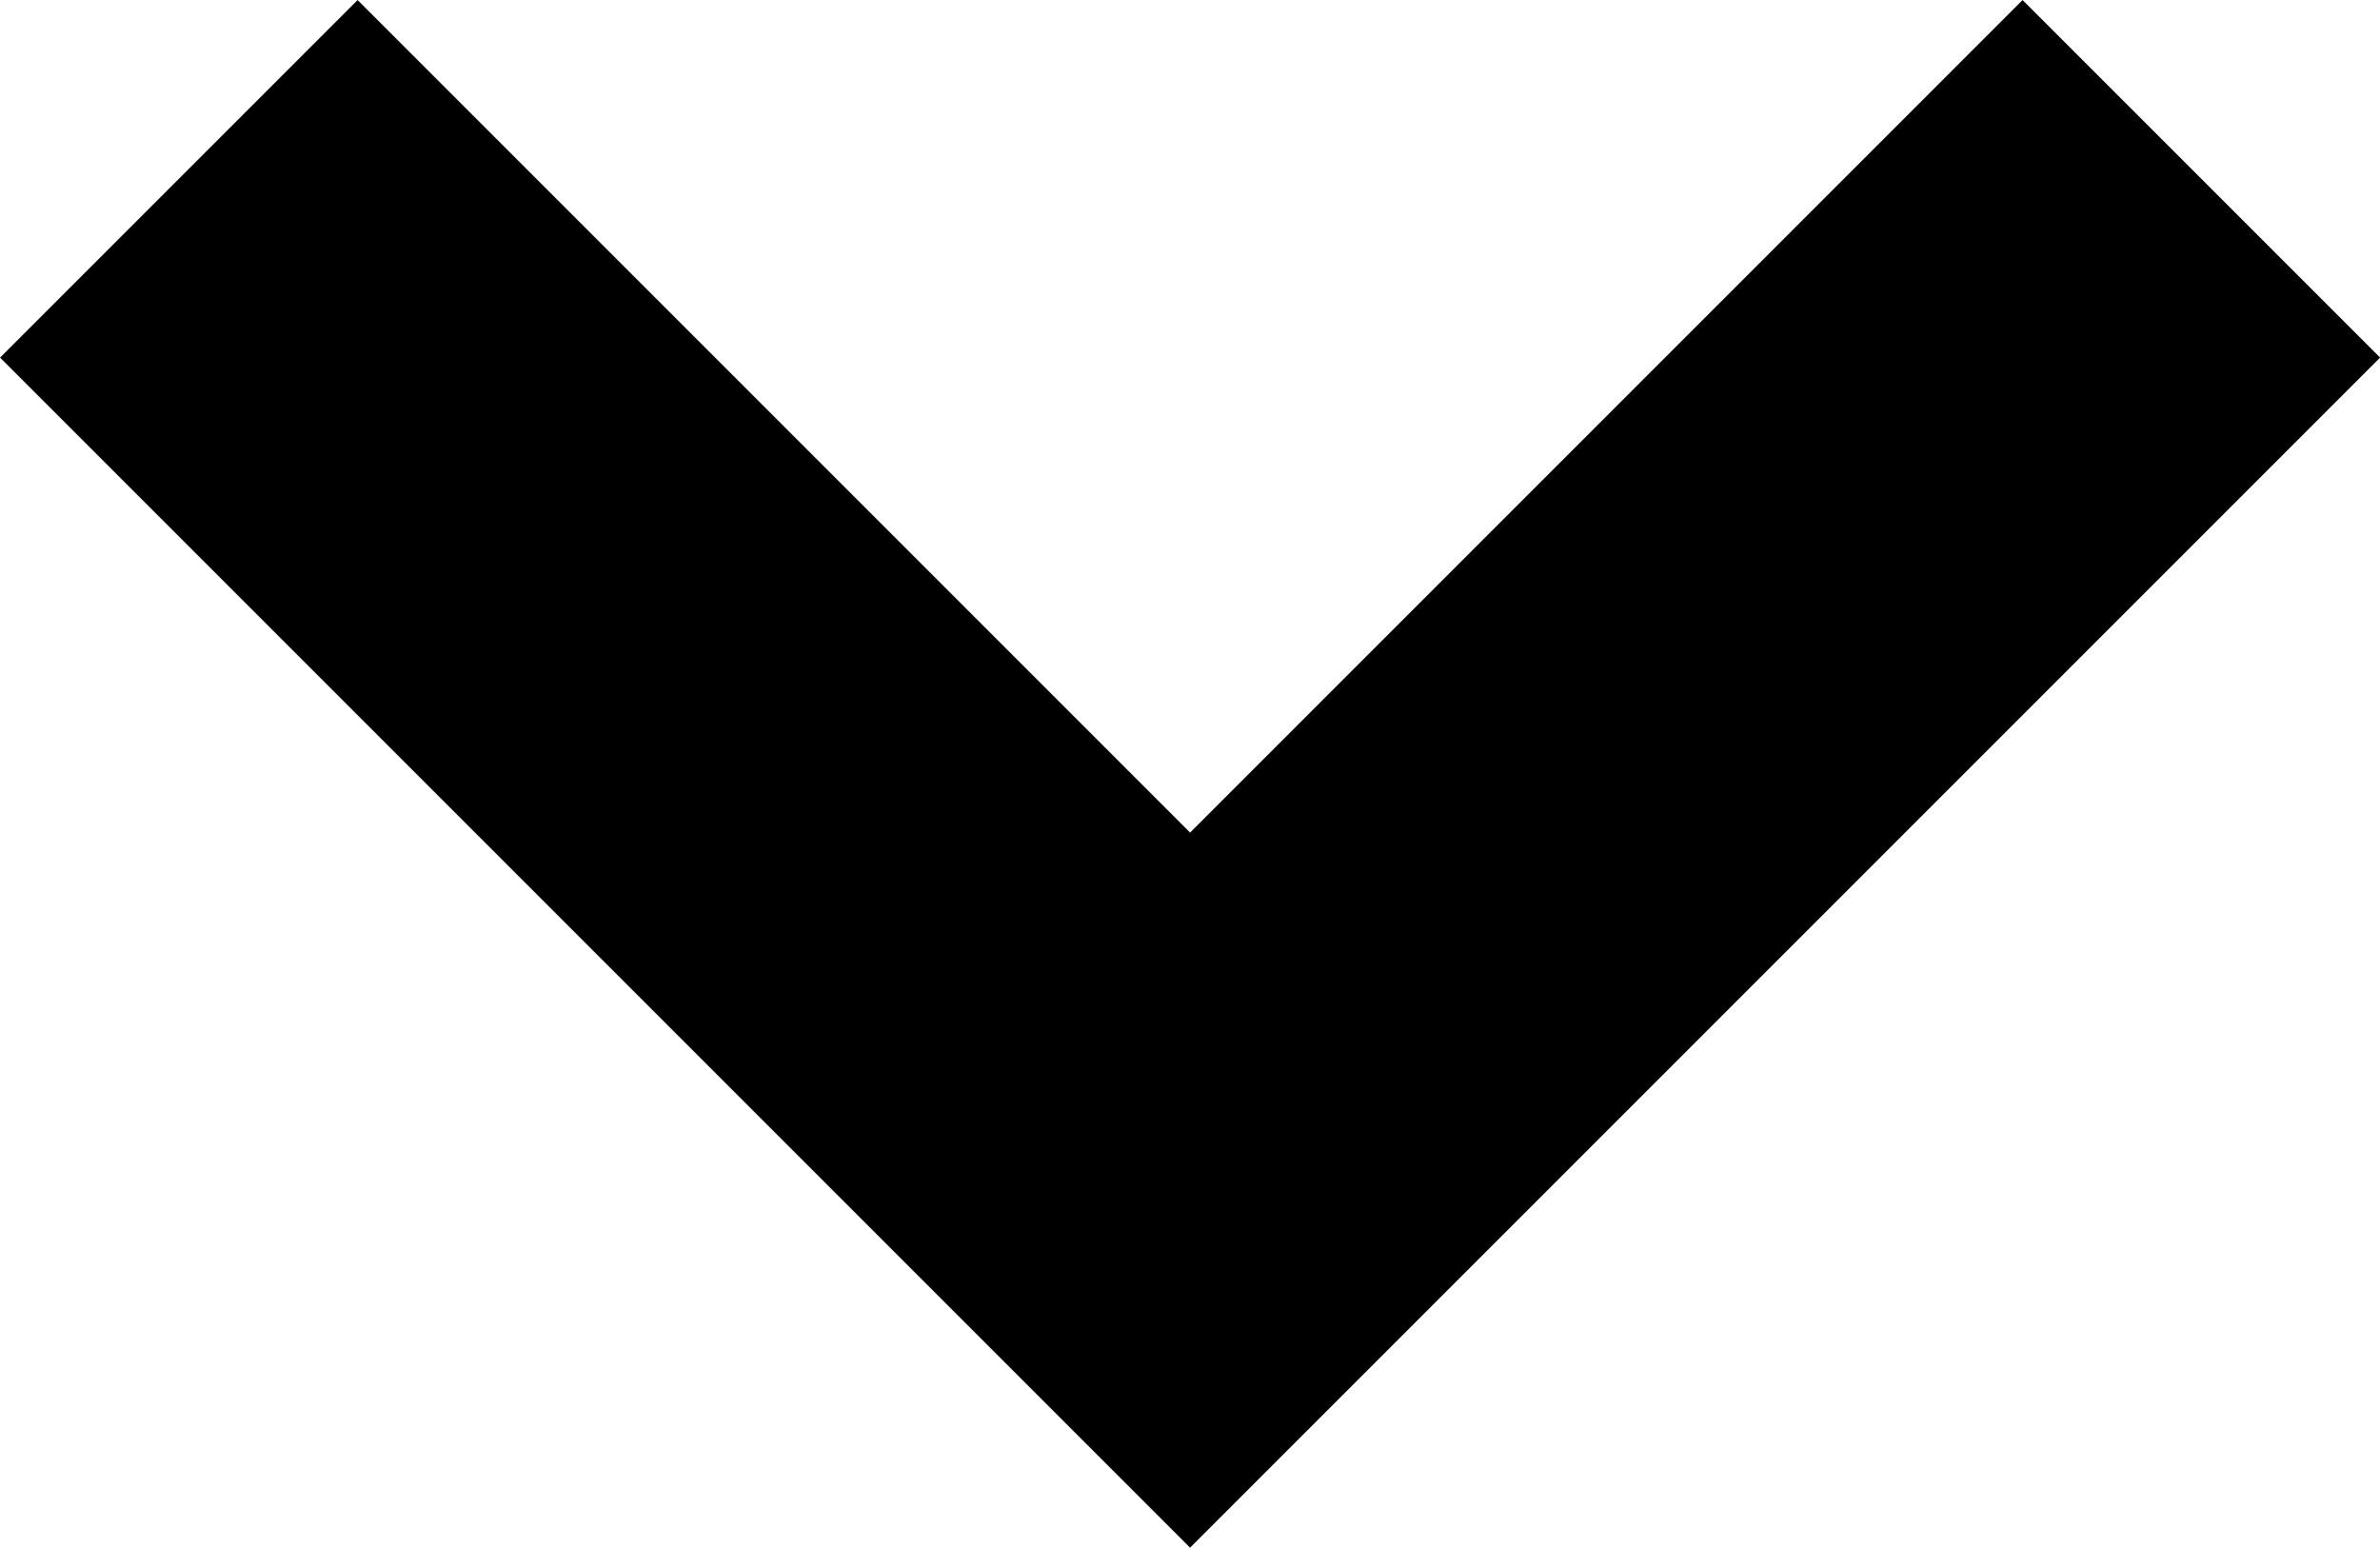 <svg xmlns="http://www.w3.org/2000/svg" width="14.121" height="9.182" viewBox="0 0 14.121 9.182">
  <path id="Path_13" data-name="Path 13" d="M991.331,367.848l6,6,6-6" transform="translate(-990.27 -366.787)" fill="none" stroke="#000" stroke-width="3"/>
</svg>
